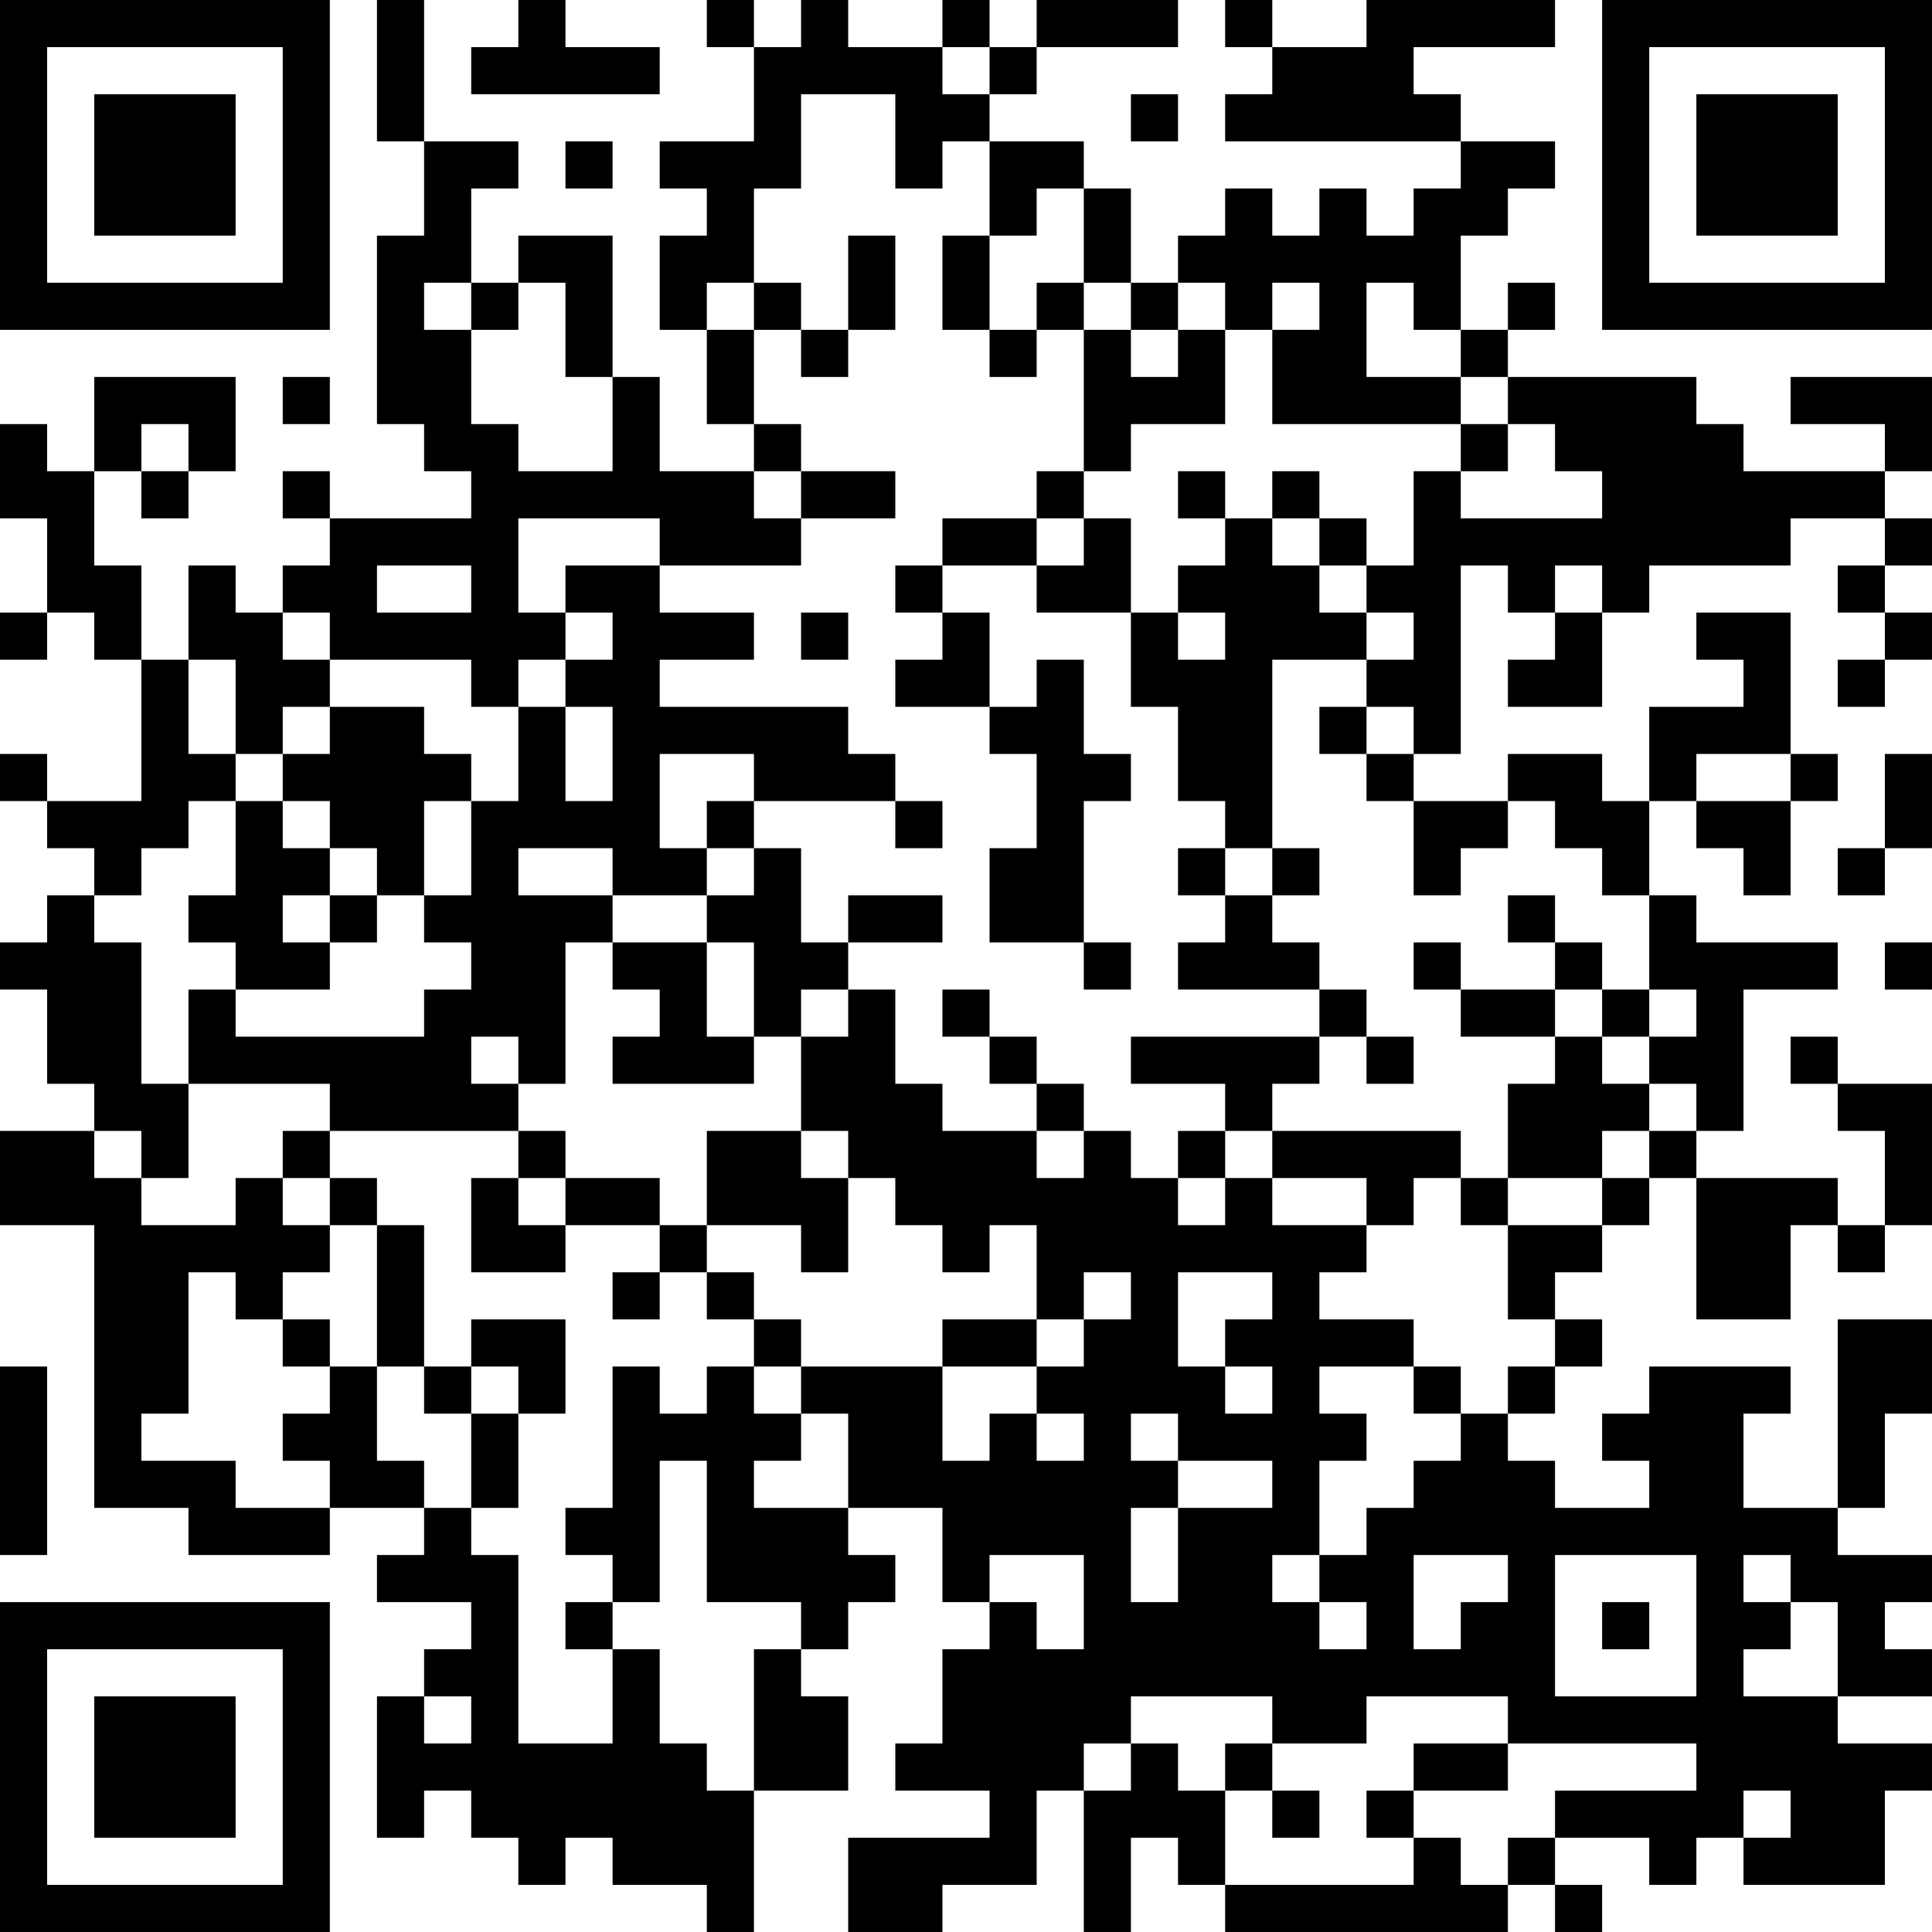 <?xml version="1.0" encoding="UTF-8"?>
<svg xmlns="http://www.w3.org/2000/svg" version="1.1" width="200" height="200" viewBox="0 0 200 200"><rect x="0" y="0" width="200" height="200" fill="#ffffff"/><g transform="scale(4.878)"><g transform="translate(0,0)"><path fill-rule="evenodd" d="M8 0L8 3L9 3L9 5L8 5L8 9L9 9L9 10L10 10L10 11L7 11L7 10L6 10L6 11L7 11L7 12L6 12L6 13L5 13L5 12L4 12L4 14L3 14L3 12L2 12L2 10L3 10L3 11L4 11L4 10L5 10L5 8L2 8L2 10L1 10L1 9L0 9L0 11L1 11L1 13L0 13L0 14L1 14L1 13L2 13L2 14L3 14L3 17L1 17L1 16L0 16L0 17L1 17L1 18L2 18L2 19L1 19L1 20L0 20L0 21L1 21L1 23L2 23L2 24L0 24L0 26L2 26L2 32L4 32L4 33L7 33L7 32L9 32L9 33L8 33L8 34L10 34L10 35L9 35L9 36L8 36L8 39L9 39L9 38L10 38L10 39L11 39L11 40L12 40L12 39L13 39L13 40L15 40L15 41L16 41L16 38L18 38L18 36L17 36L17 35L18 35L18 34L19 34L19 33L18 33L18 32L20 32L20 34L21 34L21 35L20 35L20 37L19 37L19 38L21 38L21 39L18 39L18 41L20 41L20 40L22 40L22 38L23 38L23 41L24 41L24 39L25 39L25 40L26 40L26 41L32 41L32 40L33 40L33 41L34 41L34 40L33 40L33 39L35 39L35 40L36 40L36 39L37 39L37 40L40 40L40 38L41 38L41 37L39 37L39 36L41 36L41 35L40 35L40 34L41 34L41 33L39 33L39 32L40 32L40 30L41 30L41 28L39 28L39 32L37 32L37 30L38 30L38 29L35 29L35 30L34 30L34 31L35 31L35 32L33 32L33 31L32 31L32 30L33 30L33 29L34 29L34 28L33 28L33 27L34 27L34 26L35 26L35 25L36 25L36 28L38 28L38 26L39 26L39 27L40 27L40 26L41 26L41 23L39 23L39 22L38 22L38 23L39 23L39 24L40 24L40 26L39 26L39 25L36 25L36 24L37 24L37 21L39 21L39 20L36 20L36 19L35 19L35 17L36 17L36 18L37 18L37 19L38 19L38 17L39 17L39 16L38 16L38 13L36 13L36 14L37 14L37 15L35 15L35 17L34 17L34 16L32 16L32 17L30 17L30 16L31 16L31 12L32 12L32 13L33 13L33 14L32 14L32 15L34 15L34 13L35 13L35 12L38 12L38 11L40 11L40 12L39 12L39 13L40 13L40 14L39 14L39 15L40 15L40 14L41 14L41 13L40 13L40 12L41 12L41 11L40 11L40 10L41 10L41 8L38 8L38 9L40 9L40 10L37 10L37 9L36 9L36 8L32 8L32 7L33 7L33 6L32 6L32 7L31 7L31 5L32 5L32 4L33 4L33 3L31 3L31 2L30 2L30 1L33 1L33 0L29 0L29 1L27 1L27 0L26 0L26 1L27 1L27 2L26 2L26 3L31 3L31 4L30 4L30 5L29 5L29 4L28 4L28 5L27 5L27 4L26 4L26 5L25 5L25 6L24 6L24 4L23 4L23 3L21 3L21 2L22 2L22 1L25 1L25 0L22 0L22 1L21 1L21 0L20 0L20 1L18 1L18 0L17 0L17 1L16 1L16 0L15 0L15 1L16 1L16 3L14 3L14 4L15 4L15 5L14 5L14 7L15 7L15 9L16 9L16 10L14 10L14 8L13 8L13 5L11 5L11 6L10 6L10 4L11 4L11 3L9 3L9 0ZM11 0L11 1L10 1L10 2L14 2L14 1L12 1L12 0ZM20 1L20 2L21 2L21 1ZM17 2L17 4L16 4L16 6L15 6L15 7L16 7L16 9L17 9L17 10L16 10L16 11L17 11L17 12L14 12L14 11L11 11L11 13L12 13L12 14L11 14L11 15L10 15L10 14L7 14L7 13L6 13L6 14L7 14L7 15L6 15L6 16L5 16L5 14L4 14L4 16L5 16L5 17L4 17L4 18L3 18L3 19L2 19L2 20L3 20L3 23L4 23L4 25L3 25L3 24L2 24L2 25L3 25L3 26L5 26L5 25L6 25L6 26L7 26L7 27L6 27L6 28L5 28L5 27L4 27L4 30L3 30L3 31L5 31L5 32L7 32L7 31L6 31L6 30L7 30L7 29L8 29L8 31L9 31L9 32L10 32L10 33L11 33L11 37L13 37L13 35L14 35L14 37L15 37L15 38L16 38L16 35L17 35L17 34L15 34L15 31L14 31L14 34L13 34L13 33L12 33L12 32L13 32L13 29L14 29L14 30L15 30L15 29L16 29L16 30L17 30L17 31L16 31L16 32L18 32L18 30L17 30L17 29L20 29L20 31L21 31L21 30L22 30L22 31L23 31L23 30L22 30L22 29L23 29L23 28L24 28L24 27L23 27L23 28L22 28L22 26L21 26L21 27L20 27L20 26L19 26L19 25L18 25L18 24L17 24L17 22L18 22L18 21L19 21L19 23L20 23L20 24L22 24L22 25L23 25L23 24L24 24L24 25L25 25L25 26L26 26L26 25L27 25L27 26L29 26L29 27L28 27L28 28L30 28L30 29L28 29L28 30L29 30L29 31L28 31L28 33L27 33L27 34L28 34L28 35L29 35L29 34L28 34L28 33L29 33L29 32L30 32L30 31L31 31L31 30L32 30L32 29L33 29L33 28L32 28L32 26L34 26L34 25L35 25L35 24L36 24L36 23L35 23L35 22L36 22L36 21L35 21L35 19L34 19L34 18L33 18L33 17L32 17L32 18L31 18L31 19L30 19L30 17L29 17L29 16L30 16L30 15L29 15L29 14L30 14L30 13L29 13L29 12L30 12L30 10L31 10L31 11L34 11L34 10L33 10L33 9L32 9L32 8L31 8L31 7L30 7L30 6L29 6L29 8L31 8L31 9L27 9L27 7L28 7L28 6L27 6L27 7L26 7L26 6L25 6L25 7L24 7L24 6L23 6L23 4L22 4L22 5L21 5L21 3L20 3L20 4L19 4L19 2ZM24 2L24 3L25 3L25 2ZM12 3L12 4L13 4L13 3ZM18 5L18 7L17 7L17 6L16 6L16 7L17 7L17 8L18 8L18 7L19 7L19 5ZM20 5L20 7L21 7L21 8L22 8L22 7L23 7L23 10L22 10L22 11L20 11L20 12L19 12L19 13L20 13L20 14L19 14L19 15L21 15L21 16L22 16L22 18L21 18L21 20L23 20L23 21L24 21L24 20L23 20L23 17L24 17L24 16L23 16L23 14L22 14L22 15L21 15L21 13L20 13L20 12L22 12L22 13L24 13L24 15L25 15L25 17L26 17L26 18L25 18L25 19L26 19L26 20L25 20L25 21L28 21L28 22L24 22L24 23L26 23L26 24L25 24L25 25L26 25L26 24L27 24L27 25L29 25L29 26L30 26L30 25L31 25L31 26L32 26L32 25L34 25L34 24L35 24L35 23L34 23L34 22L35 22L35 21L34 21L34 20L33 20L33 19L32 19L32 20L33 20L33 21L31 21L31 20L30 20L30 21L31 21L31 22L33 22L33 23L32 23L32 25L31 25L31 24L27 24L27 23L28 23L28 22L29 22L29 23L30 23L30 22L29 22L29 21L28 21L28 20L27 20L27 19L28 19L28 18L27 18L27 14L29 14L29 13L28 13L28 12L29 12L29 11L28 11L28 10L27 10L27 11L26 11L26 10L25 10L25 11L26 11L26 12L25 12L25 13L24 13L24 11L23 11L23 10L24 10L24 9L26 9L26 7L25 7L25 8L24 8L24 7L23 7L23 6L22 6L22 7L21 7L21 5ZM9 6L9 7L10 7L10 9L11 9L11 10L13 10L13 8L12 8L12 6L11 6L11 7L10 7L10 6ZM6 8L6 9L7 9L7 8ZM3 9L3 10L4 10L4 9ZM31 9L31 10L32 10L32 9ZM17 10L17 11L19 11L19 10ZM22 11L22 12L23 12L23 11ZM27 11L27 12L28 12L28 11ZM8 12L8 13L10 13L10 12ZM12 12L12 13L13 13L13 14L12 14L12 15L11 15L11 17L10 17L10 16L9 16L9 15L7 15L7 16L6 16L6 17L5 17L5 19L4 19L4 20L5 20L5 21L4 21L4 23L7 23L7 24L6 24L6 25L7 25L7 26L8 26L8 29L9 29L9 30L10 30L10 32L11 32L11 30L12 30L12 28L10 28L10 29L9 29L9 26L8 26L8 25L7 25L7 24L11 24L11 25L10 25L10 27L12 27L12 26L14 26L14 27L13 27L13 28L14 28L14 27L15 27L15 28L16 28L16 29L17 29L17 28L16 28L16 27L15 27L15 26L17 26L17 27L18 27L18 25L17 25L17 24L15 24L15 26L14 26L14 25L12 25L12 24L11 24L11 23L12 23L12 20L13 20L13 21L14 21L14 22L13 22L13 23L16 23L16 22L17 22L17 21L18 21L18 20L20 20L20 19L18 19L18 20L17 20L17 18L16 18L16 17L19 17L19 18L20 18L20 17L19 17L19 16L18 16L18 15L14 15L14 14L16 14L16 13L14 13L14 12ZM33 12L33 13L34 13L34 12ZM17 13L17 14L18 14L18 13ZM25 13L25 14L26 14L26 13ZM12 15L12 17L13 17L13 15ZM28 15L28 16L29 16L29 15ZM14 16L14 18L15 18L15 19L13 19L13 18L11 18L11 19L13 19L13 20L15 20L15 22L16 22L16 20L15 20L15 19L16 19L16 18L15 18L15 17L16 17L16 16ZM36 16L36 17L38 17L38 16ZM40 16L40 18L39 18L39 19L40 19L40 18L41 18L41 16ZM6 17L6 18L7 18L7 19L6 19L6 20L7 20L7 21L5 21L5 22L9 22L9 21L10 21L10 20L9 20L9 19L10 19L10 17L9 17L9 19L8 19L8 18L7 18L7 17ZM26 18L26 19L27 19L27 18ZM7 19L7 20L8 20L8 19ZM40 20L40 21L41 21L41 20ZM20 21L20 22L21 22L21 23L22 23L22 24L23 24L23 23L22 23L22 22L21 22L21 21ZM33 21L33 22L34 22L34 21ZM10 22L10 23L11 23L11 22ZM11 25L11 26L12 26L12 25ZM25 27L25 29L26 29L26 30L27 30L27 29L26 29L26 28L27 28L27 27ZM6 28L6 29L7 29L7 28ZM20 28L20 29L22 29L22 28ZM0 29L0 33L1 33L1 29ZM10 29L10 30L11 30L11 29ZM30 29L30 30L31 30L31 29ZM24 30L24 31L25 31L25 32L24 32L24 34L25 34L25 32L27 32L27 31L25 31L25 30ZM21 33L21 34L22 34L22 35L23 35L23 33ZM30 33L30 35L31 35L31 34L32 34L32 33ZM33 33L33 36L36 36L36 33ZM37 33L37 34L38 34L38 35L37 35L37 36L39 36L39 34L38 34L38 33ZM12 34L12 35L13 35L13 34ZM34 34L34 35L35 35L35 34ZM9 36L9 37L10 37L10 36ZM24 36L24 37L23 37L23 38L24 38L24 37L25 37L25 38L26 38L26 40L30 40L30 39L31 39L31 40L32 40L32 39L33 39L33 38L36 38L36 37L32 37L32 36L29 36L29 37L27 37L27 36ZM26 37L26 38L27 38L27 39L28 39L28 38L27 38L27 37ZM30 37L30 38L29 38L29 39L30 39L30 38L32 38L32 37ZM37 38L37 39L38 39L38 38ZM0 0L0 7L7 7L7 0ZM1 1L1 6L6 6L6 1ZM2 2L2 5L5 5L5 2ZM34 0L34 7L41 7L41 0ZM35 1L35 6L40 6L40 1ZM36 2L36 5L39 5L39 2ZM0 34L0 41L7 41L7 34ZM1 35L1 40L6 40L6 35ZM2 36L2 39L5 39L5 36Z" fill="#000000"/></g></g></svg>
